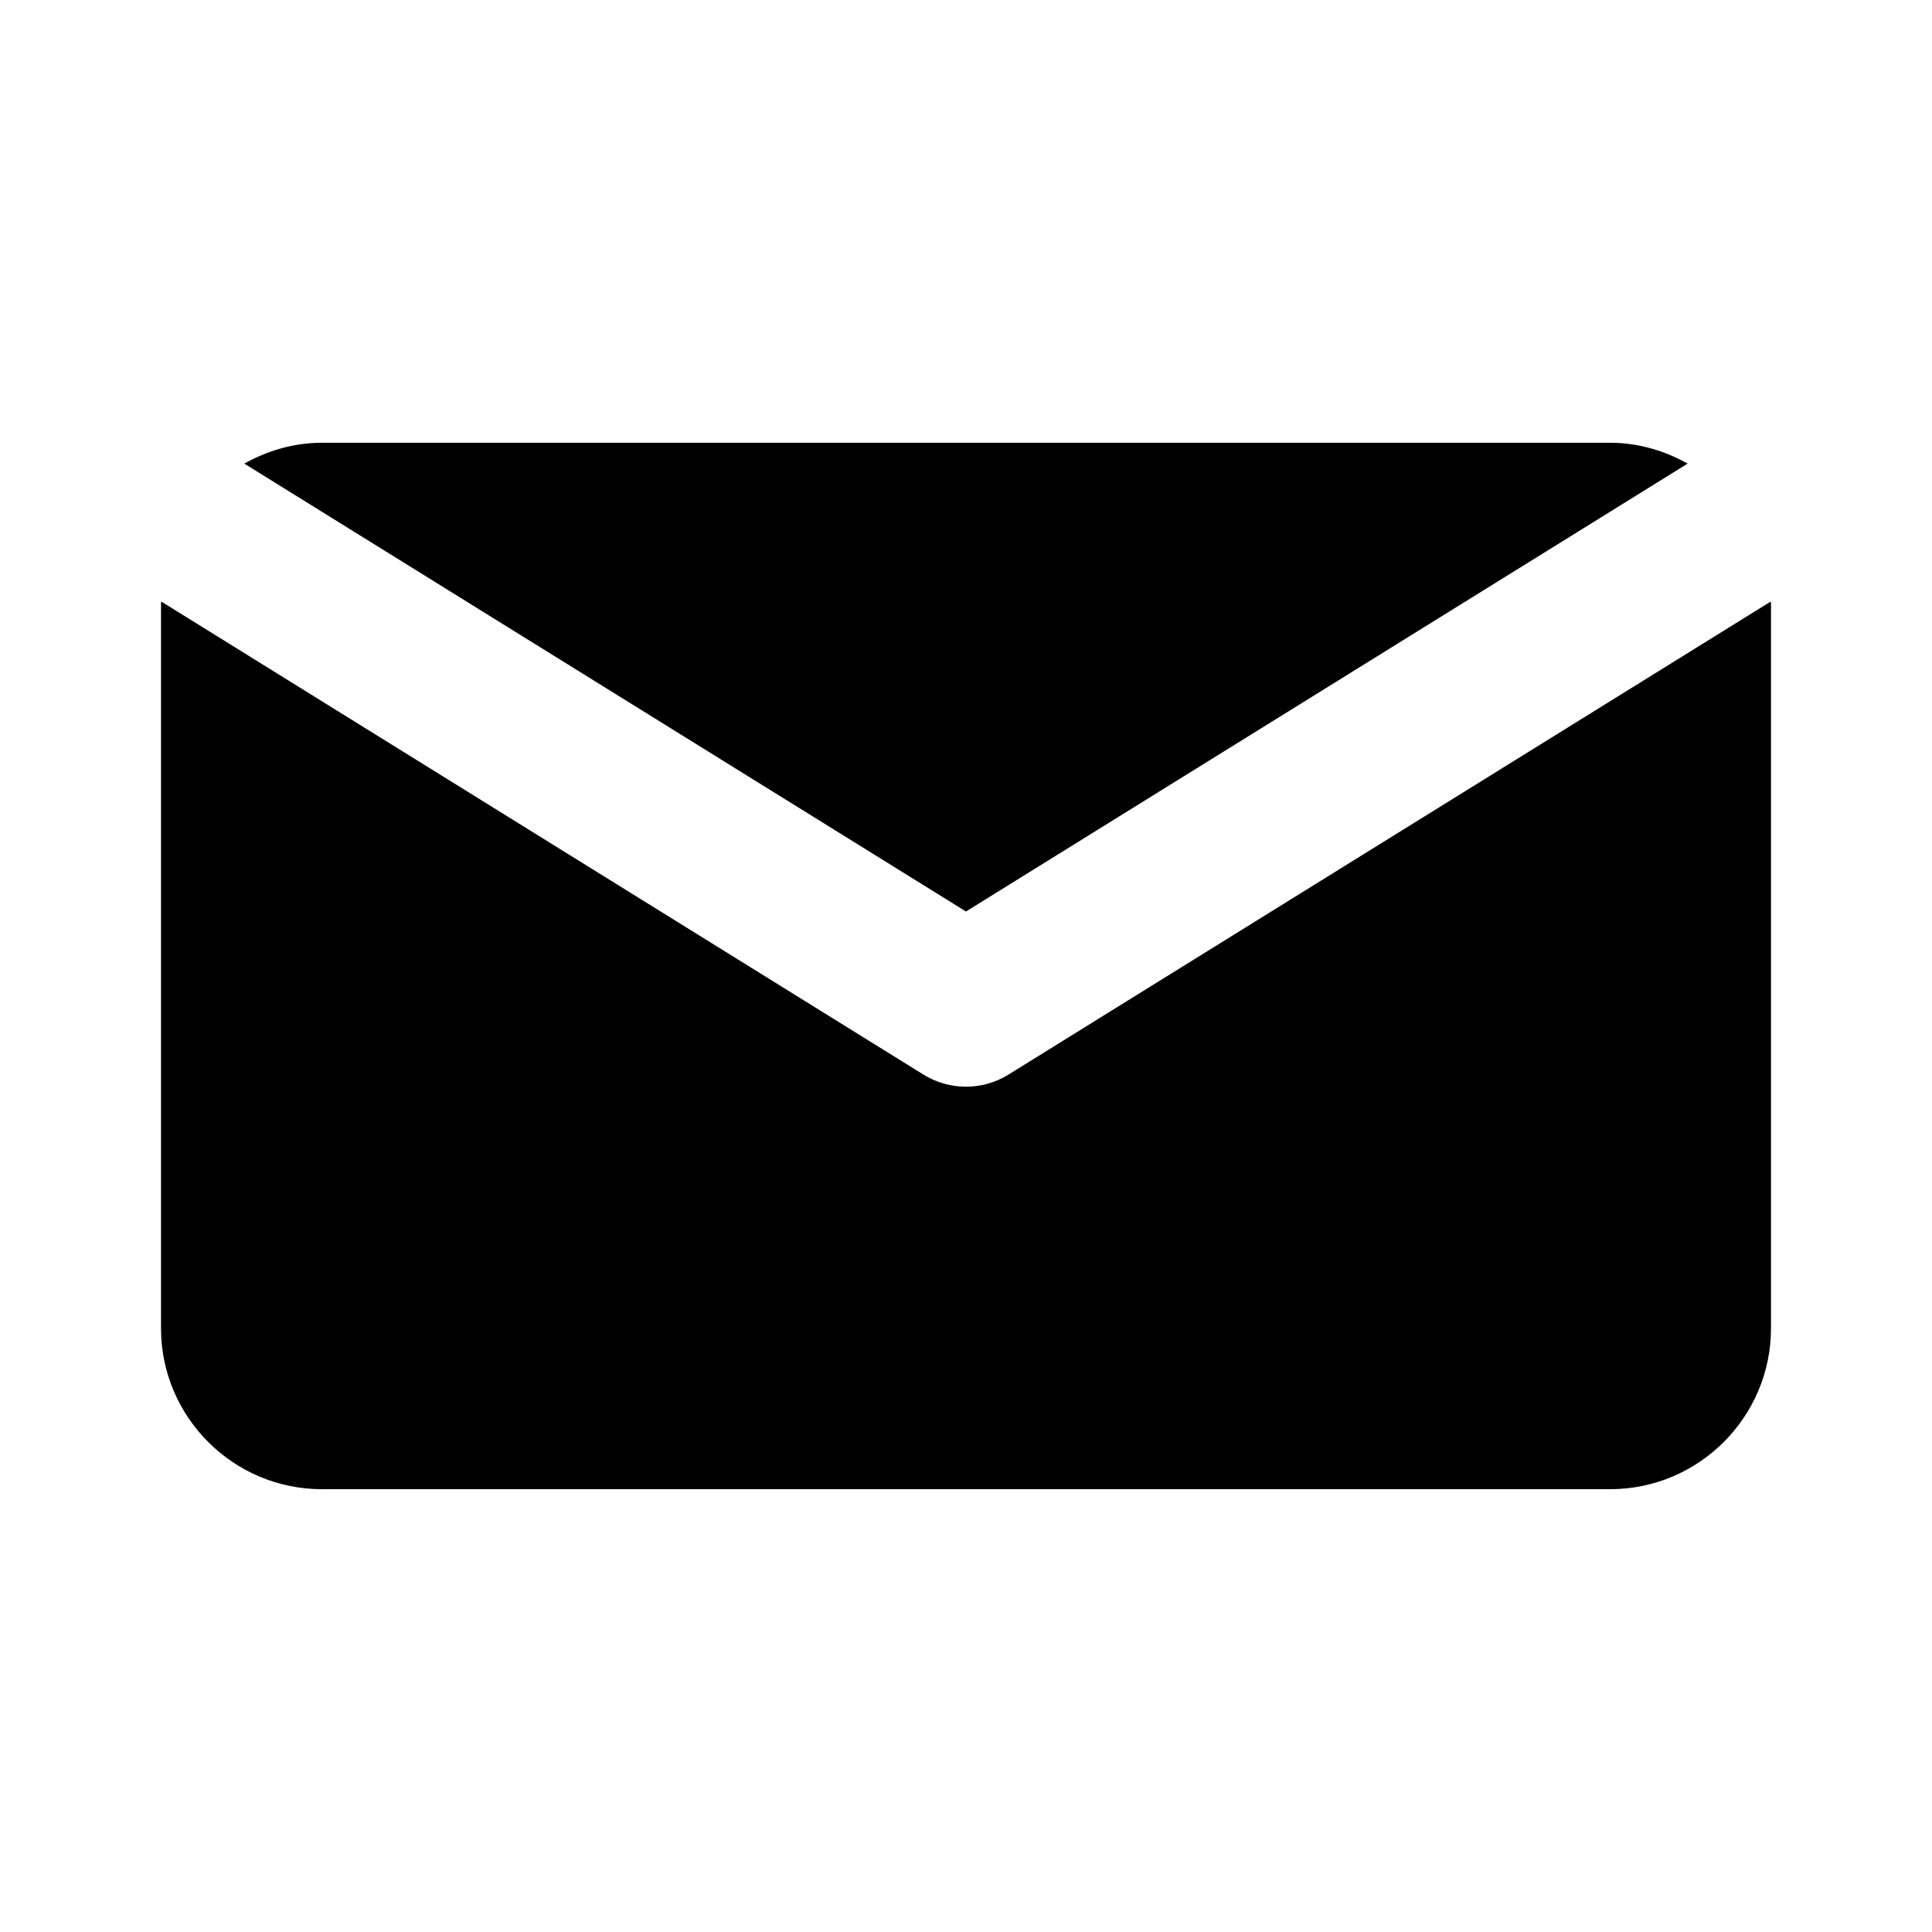 <svg viewBox="0 0 1920 1920" version="1.1" xmlns="http://www.w3.org/2000/svg">
    <path d="M959.976 905.84l717.2-445.12c-22.96-12.8-49.04-20.72-77.2-20.72h-1280c-28.16 0-54.24 7.92-77.2 20.72l717.2 445.12zm42.184 162.112c-12.96 8-27.52 12-42.16 12-14.64 0-29.28-4-42.24-12l-757.52-470.16c0 .8-.24 1.52-.24 2.16v720c0 88.24 71.76 160 160 160h1280c88.24 0 160-71.76 160-160v-720c0-.64-.24-1.36-.24-2.16l-757.6 470.16z" stroke="none" stroke-width="1" fill-rule="evenodd"/>
</svg>
